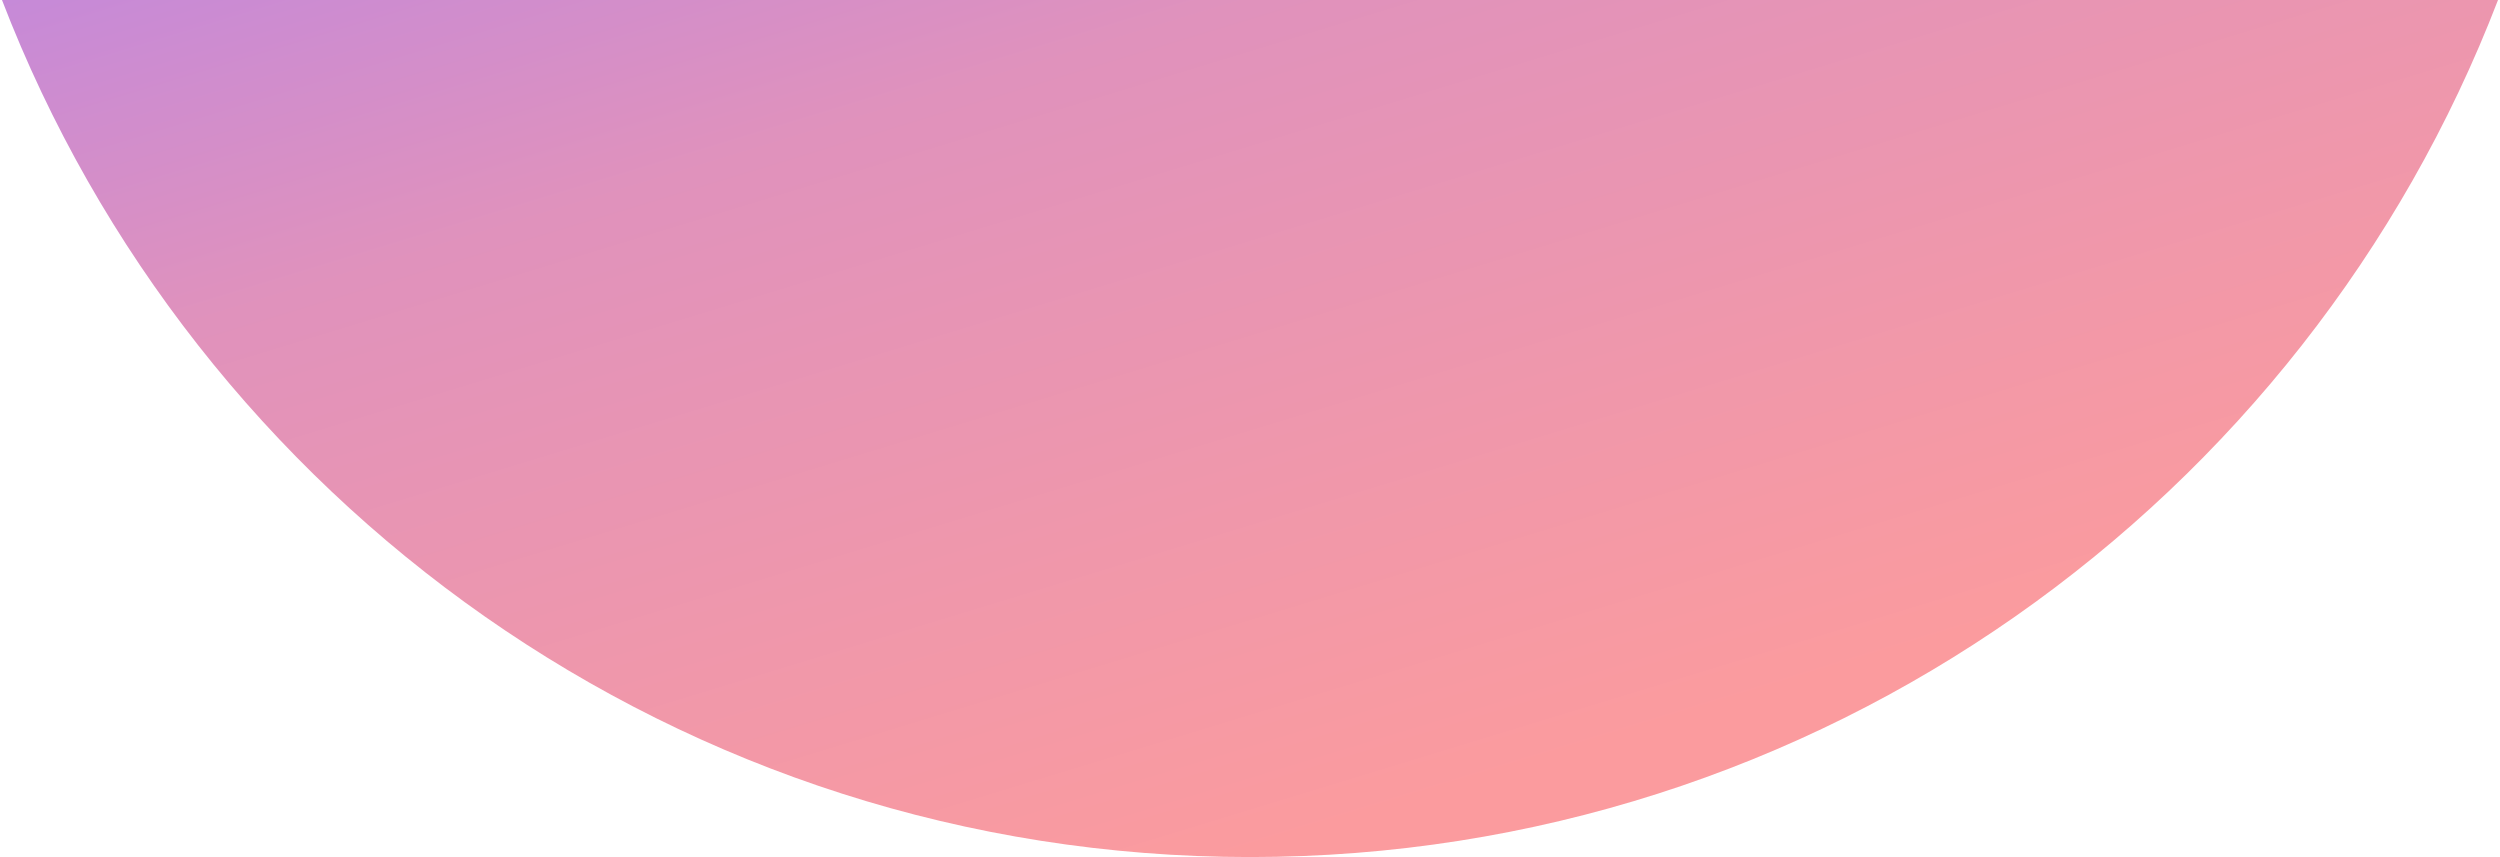 <svg width="808" height="277" viewBox="0 0 808 277" fill="none" xmlns="http://www.w3.org/2000/svg">
<path fill-rule="evenodd" clip-rule="evenodd" d="M807.36 0C745.062 162.017 587.959 277 404 277C220.041 277 62.938 162.017 0.64 0H807.36Z" fill="url(#paint0_linear_387_98929)"/>
<defs>
<linearGradient id="paint0_linear_387_98929" x1="-187.595" y1="48.475" x2="-73.376" y2="422.702" gradientUnits="userSpaceOnUse">
<stop stop-color="#C489DA"/>
<stop offset="0.326" stop-color="#E092BC"/>
<stop offset="1" stop-color="#FB9B9E"/>
</linearGradient>
</defs>
</svg>
